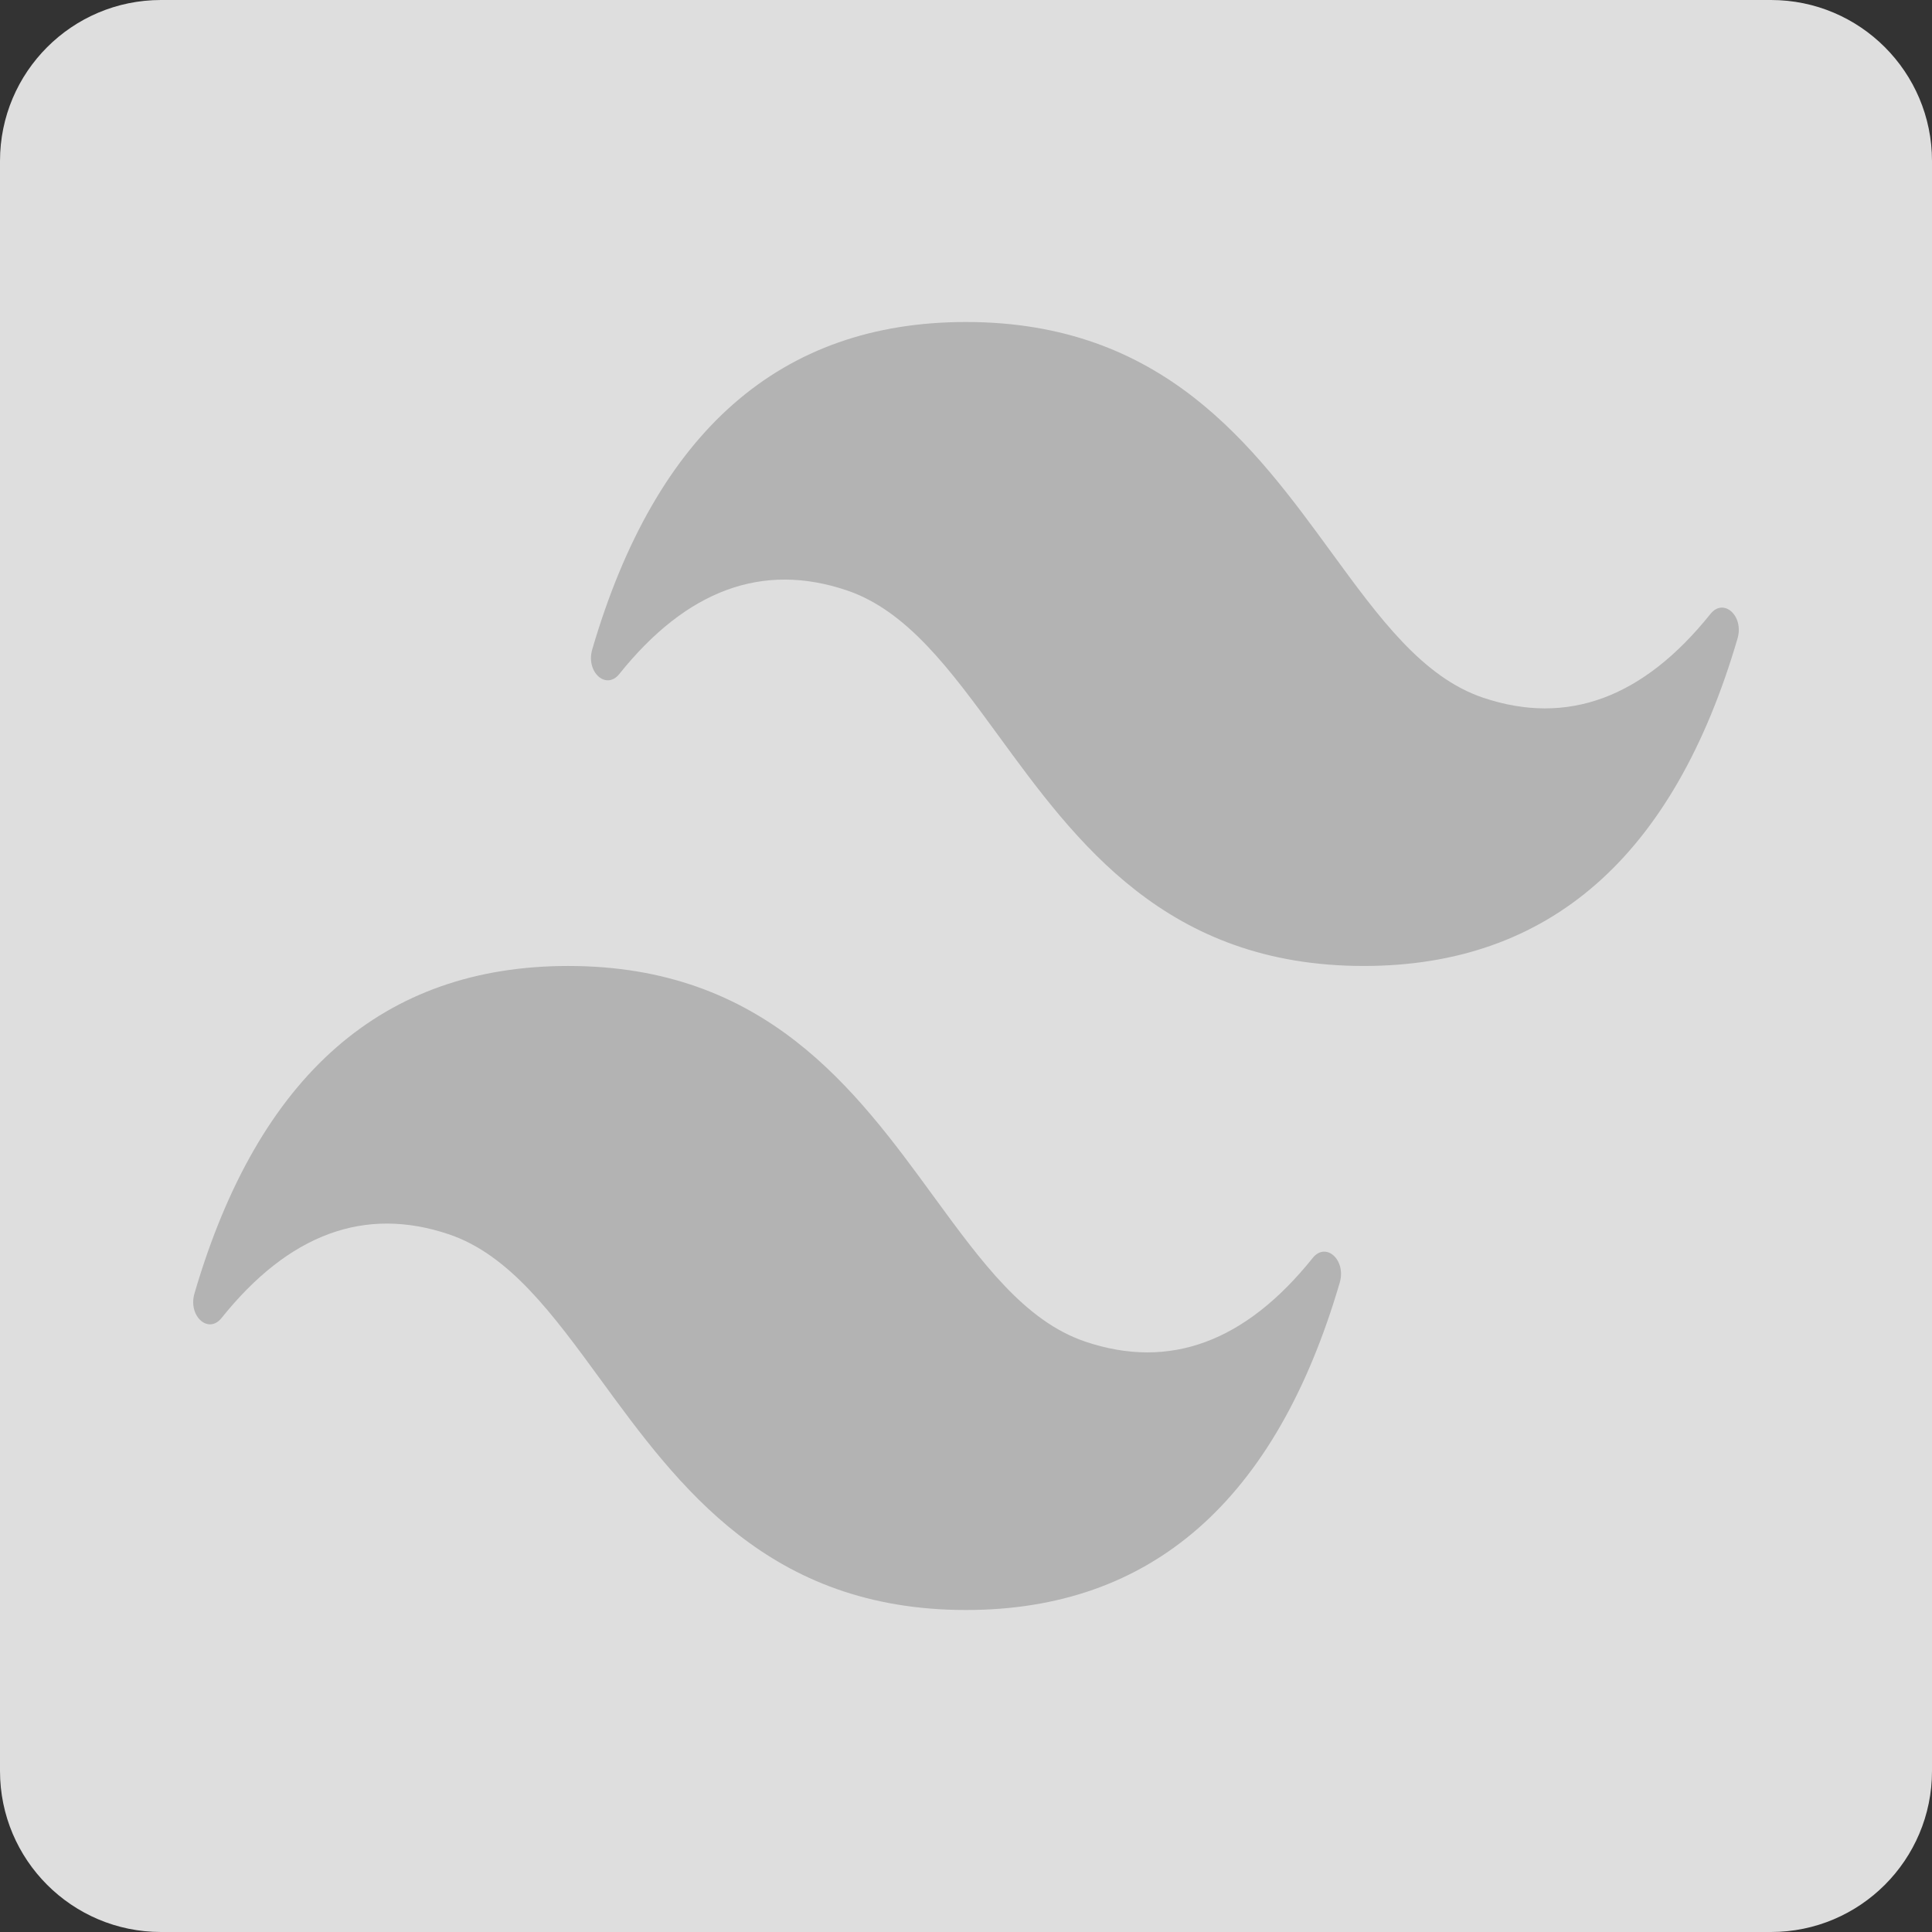 <svg width="60" height="60" viewBox="0 0 60 60" fill="none" xmlns="http://www.w3.org/2000/svg">
<rect x="0" y="0" width="60" height="60" fill="#333333" stroke="none"/>
<path d="M0 5C0 2.239 2.239 0 5 0H55C57.761 0 60 2.239 60 5V55C60 57.761 57.761 60 55 60H5C2.239 60 0 57.761 0 55V5Z" fill="url(#paint0_linear_1012_135)"/>
<path d="M30 10C24.247 10 20.378 13.388 18.393 20.166C18.187 20.868 18.822 21.444 19.233 20.932C21.327 18.317 23.682 17.452 26.294 18.333C28.174 18.966 29.517 20.807 31.005 22.843C33.426 26.16 36.229 29.999 42.353 29.999C48.106 29.999 51.975 26.61 53.96 19.832C54.166 19.13 53.531 18.553 53.12 19.066C51.025 21.681 48.671 22.547 46.058 21.667C44.18 21.033 42.836 19.192 41.349 17.156C38.927 13.838 36.123 10 30 10ZM17.647 29.999C11.894 29.999 8.025 33.389 6.04 40.167C5.834 40.869 6.469 41.445 6.88 40.932C8.975 38.318 11.329 37.451 13.942 38.333C15.82 38.968 17.164 40.807 18.651 42.843C21.073 46.16 23.877 50 30 50C35.753 50 39.623 46.61 41.607 39.832C41.813 39.131 41.178 38.554 40.767 39.067C38.673 41.681 36.318 42.548 33.706 41.666C31.826 41.032 30.483 39.192 28.995 37.157C26.574 33.839 23.771 29.999 17.647 29.999Z" fill="#B3B3B3"/>
<defs>
<linearGradient id="paint0_linear_1012_135" x1="30" y1="0" x2="30" y2="60" gradientUnits="userSpaceOnUse">
<stop stop-color="#EDEDED"/>
<stop offset="0" stop-color="#DEDEDE"/>
<stop offset="1" stop-color="#DEDEDE"/>
</linearGradient>
</defs>
</svg>
